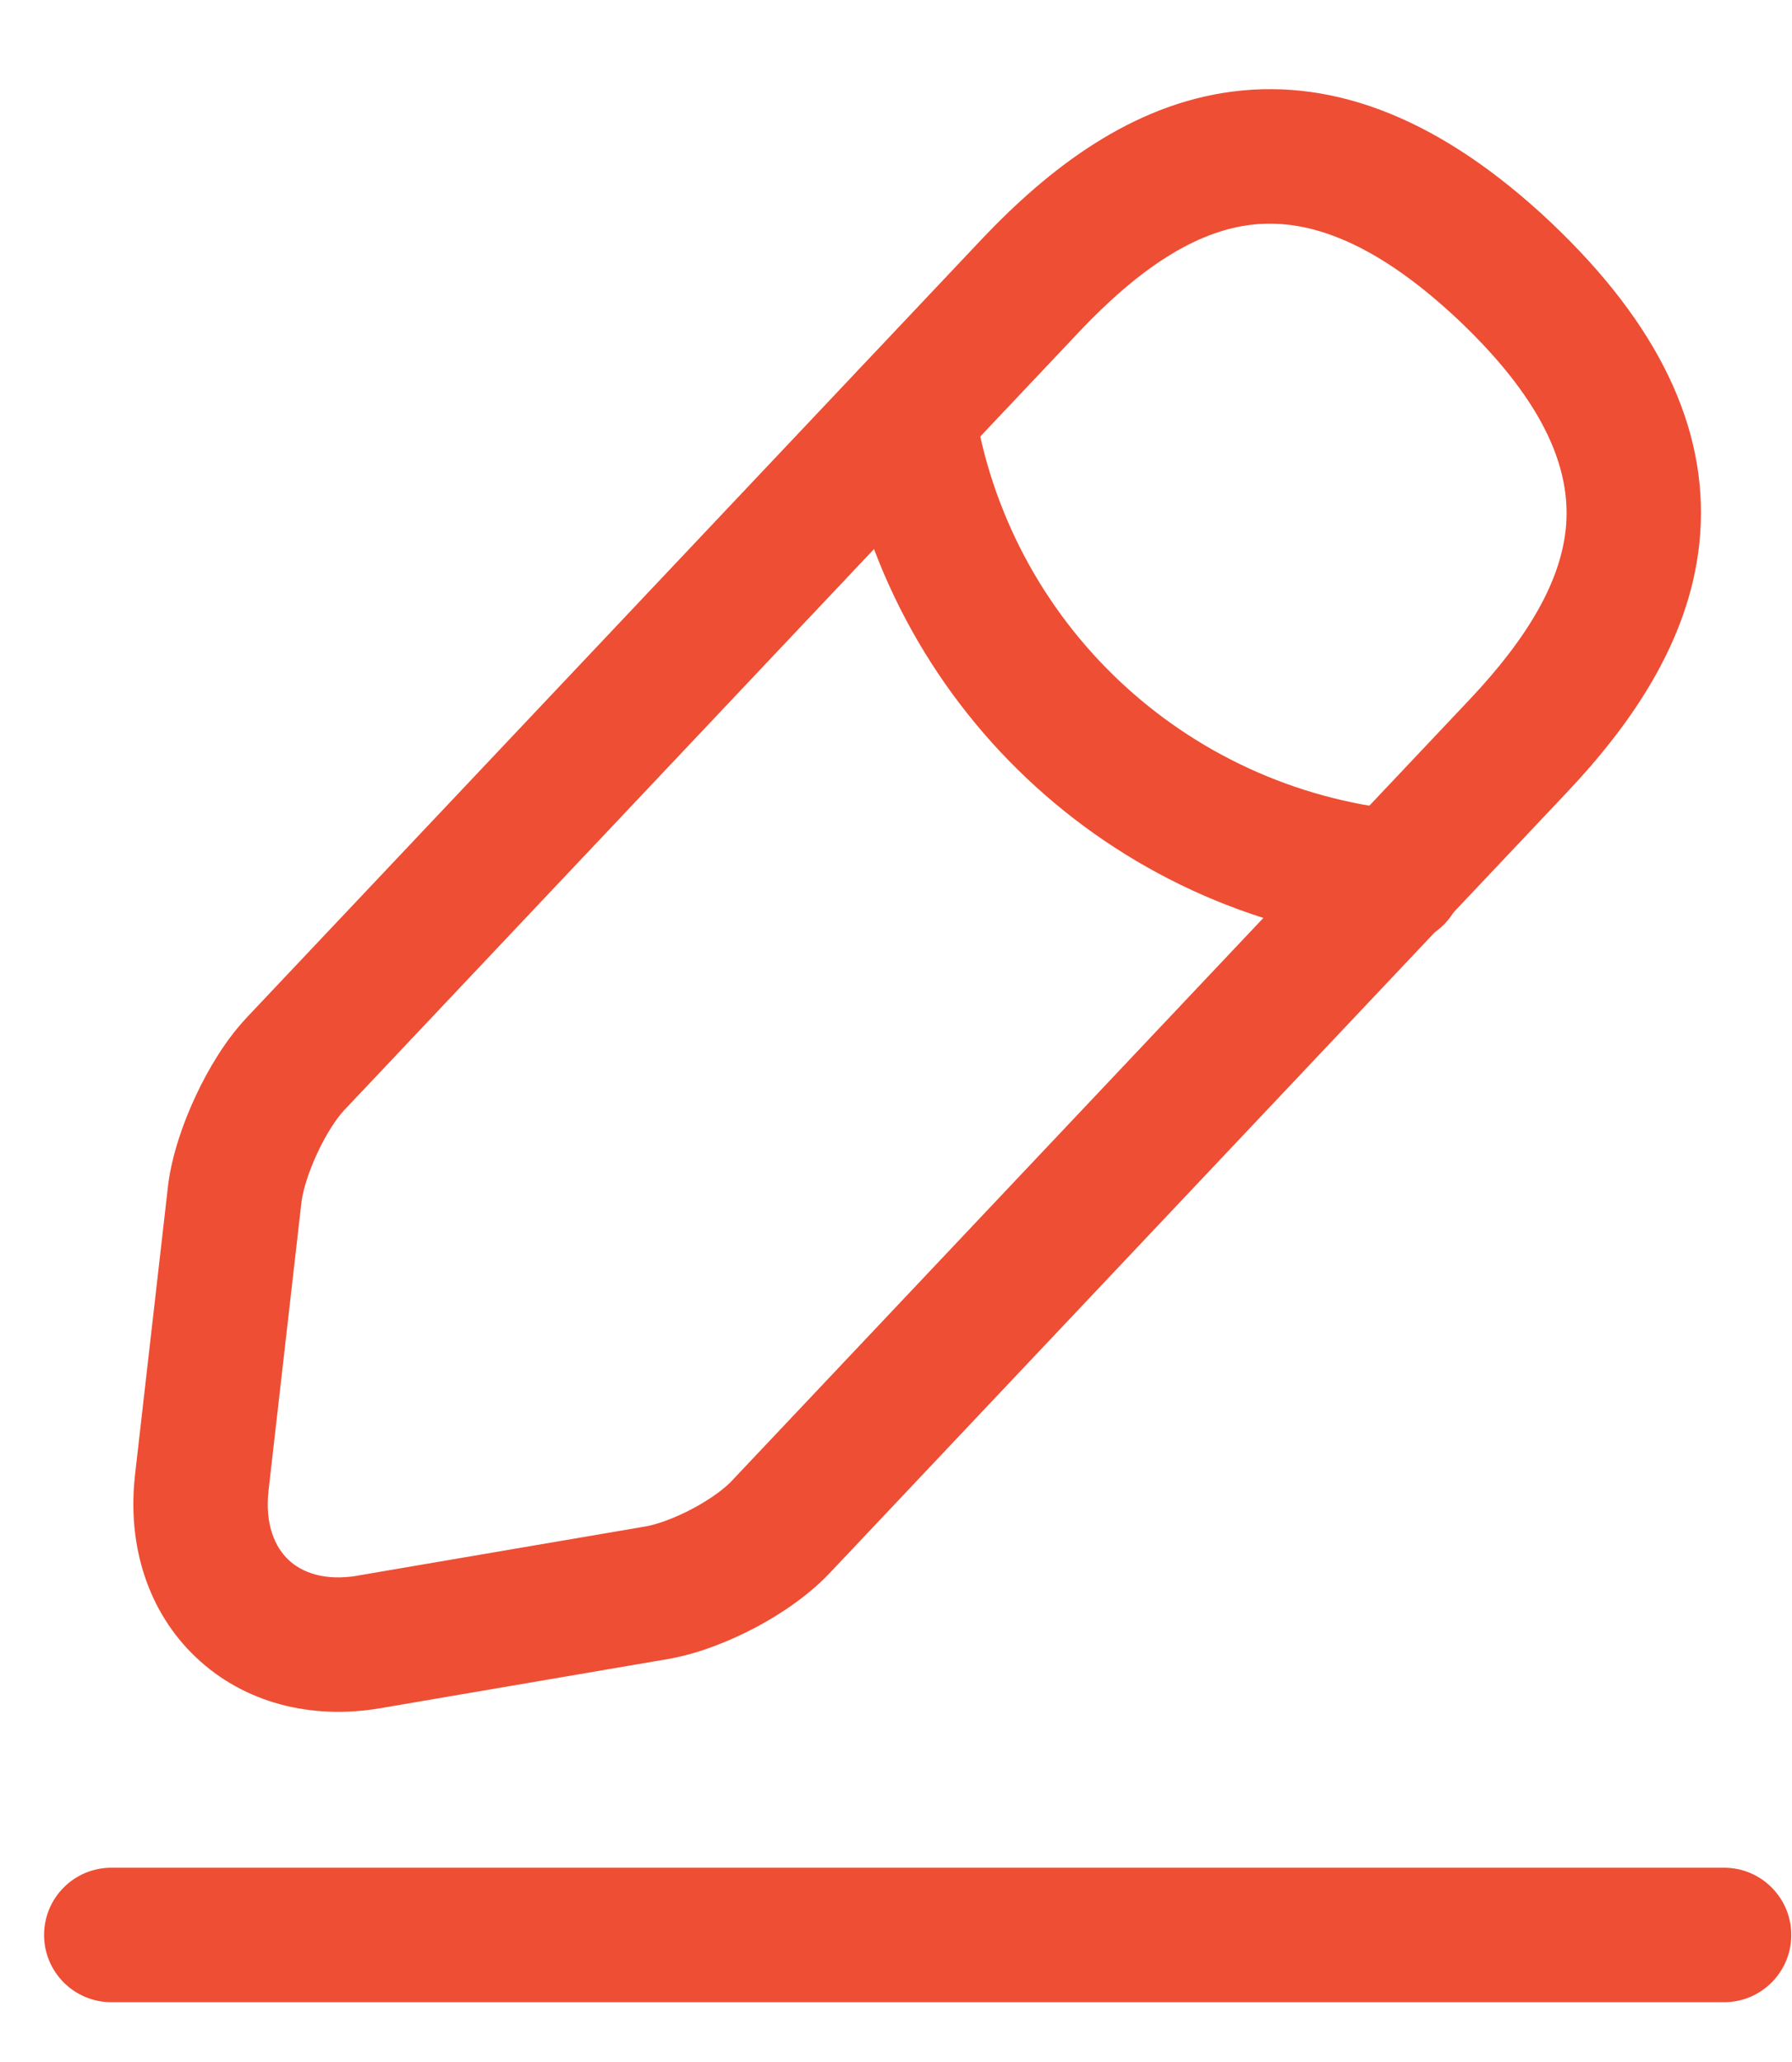 <svg width="20" height="23" viewBox="0 0 20 23" fill="none" xmlns="http://www.w3.org/2000/svg">
<path fill-rule="evenodd" clip-rule="evenodd" d="M13.759 1.021C14.925 0.872 16.106 1.349 17.305 2.477L17.307 2.479C18.51 3.617 19.058 4.771 18.976 5.947C18.896 7.083 18.238 8.045 17.487 8.839M17.487 8.839L9.281 17.524C9.049 17.776 8.738 17.99 8.443 18.148C8.143 18.307 7.797 18.444 7.473 18.502L7.468 18.503L4.249 19.053C3.468 19.187 2.72 18.992 2.187 18.486C1.654 17.982 1.419 17.245 1.506 16.461L1.506 16.459L1.878 13.204C1.921 12.881 2.041 12.53 2.183 12.227C2.324 11.924 2.517 11.603 2.745 11.36L2.746 11.358L10.956 2.669C11.708 1.875 12.631 1.165 13.759 1.021M12.046 3.699C12.046 3.699 12.046 3.699 12.046 3.699L3.838 12.387C3.838 12.387 3.838 12.387 3.838 12.387C3.756 12.475 3.643 12.644 3.542 12.861C3.443 13.073 3.384 13.27 3.366 13.397L2.997 16.626C2.997 16.627 2.997 16.627 2.997 16.627C2.954 17.012 3.074 17.261 3.219 17.398C3.363 17.535 3.615 17.64 3.994 17.575L3.995 17.574L7.212 17.025C7.338 17.002 7.531 16.934 7.735 16.825C7.943 16.714 8.099 16.594 8.177 16.508L8.186 16.498L16.396 7.809C17.065 7.102 17.436 6.459 17.48 5.843C17.52 5.266 17.283 4.521 16.277 3.569C15.277 2.628 14.522 2.435 13.949 2.509C13.337 2.587 12.714 2.993 12.046 3.699Z" fill="#EE4E34"/>
<path fill-rule="evenodd" clip-rule="evenodd" d="M10.018 3.893C10.427 3.829 10.81 4.109 10.874 4.519C11.251 6.939 13.216 8.792 15.658 9.038C16.07 9.079 16.371 9.447 16.329 9.859C16.288 10.271 15.92 10.572 15.508 10.53C12.39 10.216 9.875 7.849 9.392 4.749C9.328 4.34 9.608 3.957 10.018 3.893Z" fill="#EE4E34"/>
<path fill-rule="evenodd" clip-rule="evenodd" d="M0.492 21.583C0.492 21.169 0.828 20.833 1.242 20.833H19.242C19.656 20.833 19.992 21.169 19.992 21.583C19.992 21.997 19.656 22.333 19.242 22.333H1.242C0.828 22.333 0.492 21.997 0.492 21.583Z" fill="#EE4E34"/>
</svg>
